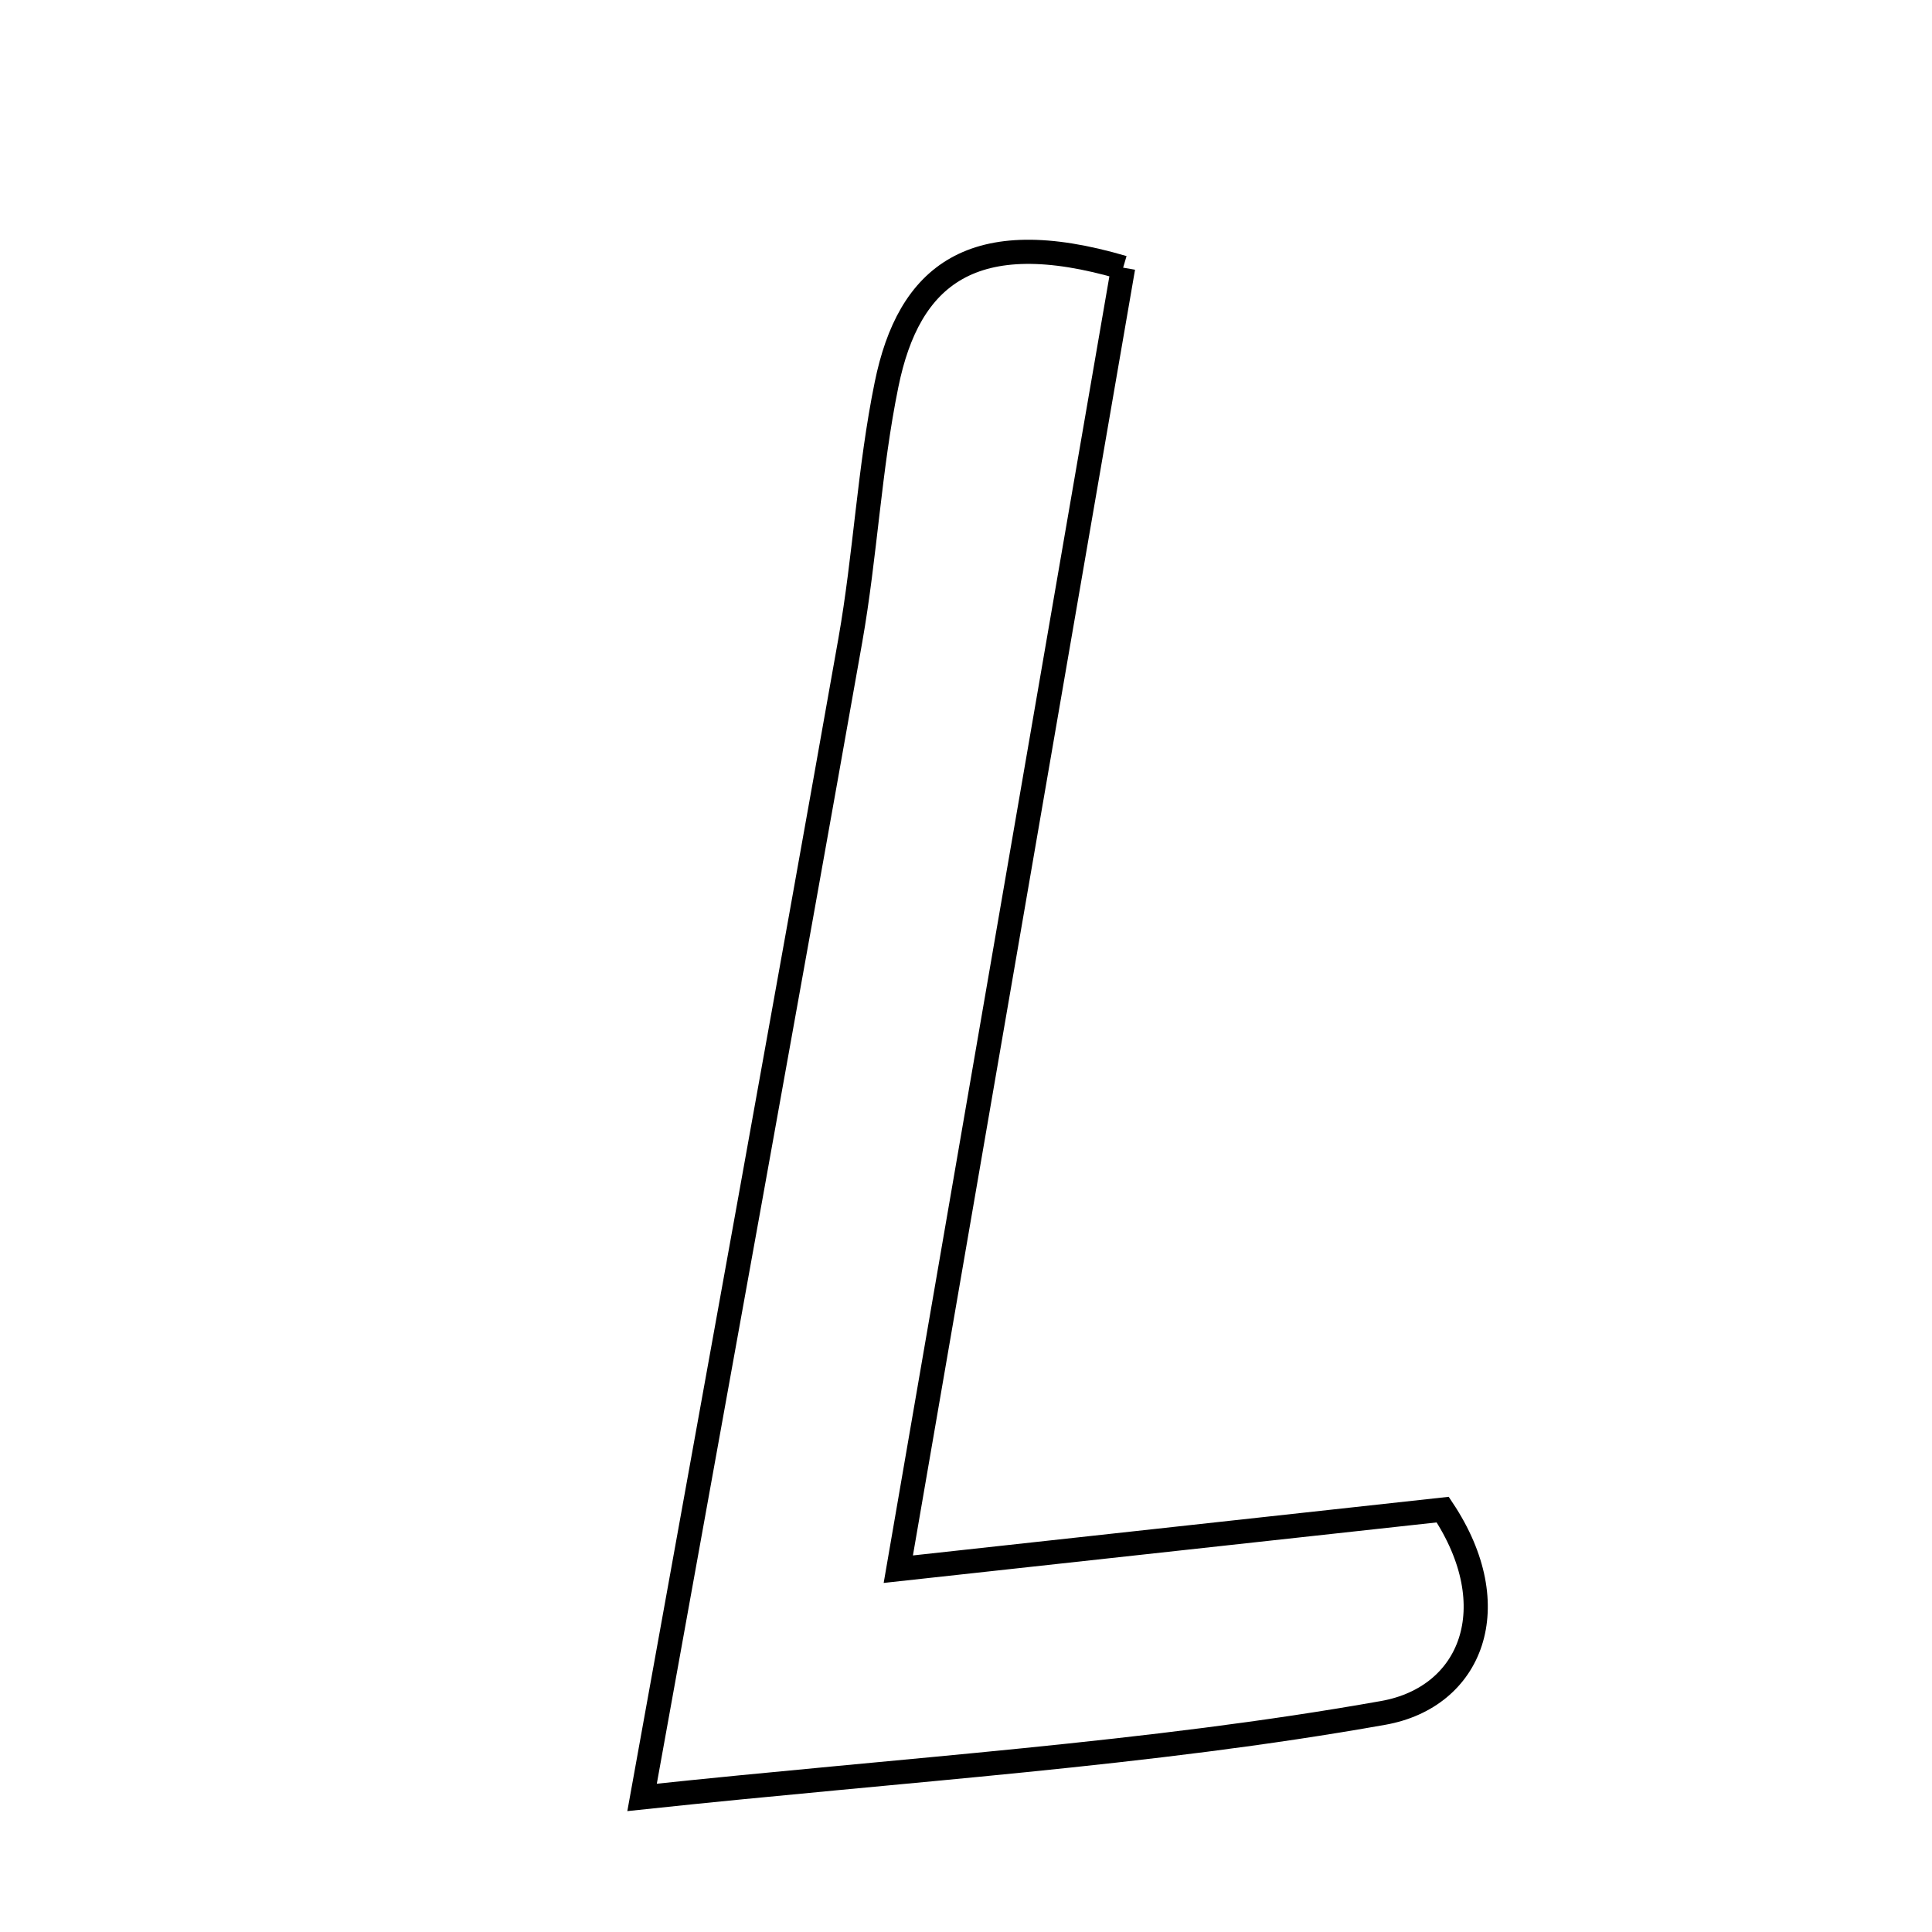 <svg xmlns="http://www.w3.org/2000/svg" viewBox="0.0 0.0 24.0 24.0" height="200px" width="200px"><path fill="none" stroke="black" stroke-width=".3" stroke-opacity="1.0"  filling="0" d="M13.952 3.325 C13.05 8.541 12.15 13.755 11.159 19.493 C13.551 19.231 15.696 18.997 17.922 18.753 C18.724 19.959 18.282 21.082 17.184 21.278 C14.262 21.798 11.28 21.976 7.976 22.328 C8.919 17.102 9.752 12.53 10.563 7.954 C10.749 6.901 10.799 5.823 11.013 4.777 C11.289 3.421 12.079 2.773 13.952 3.325"></path></svg>